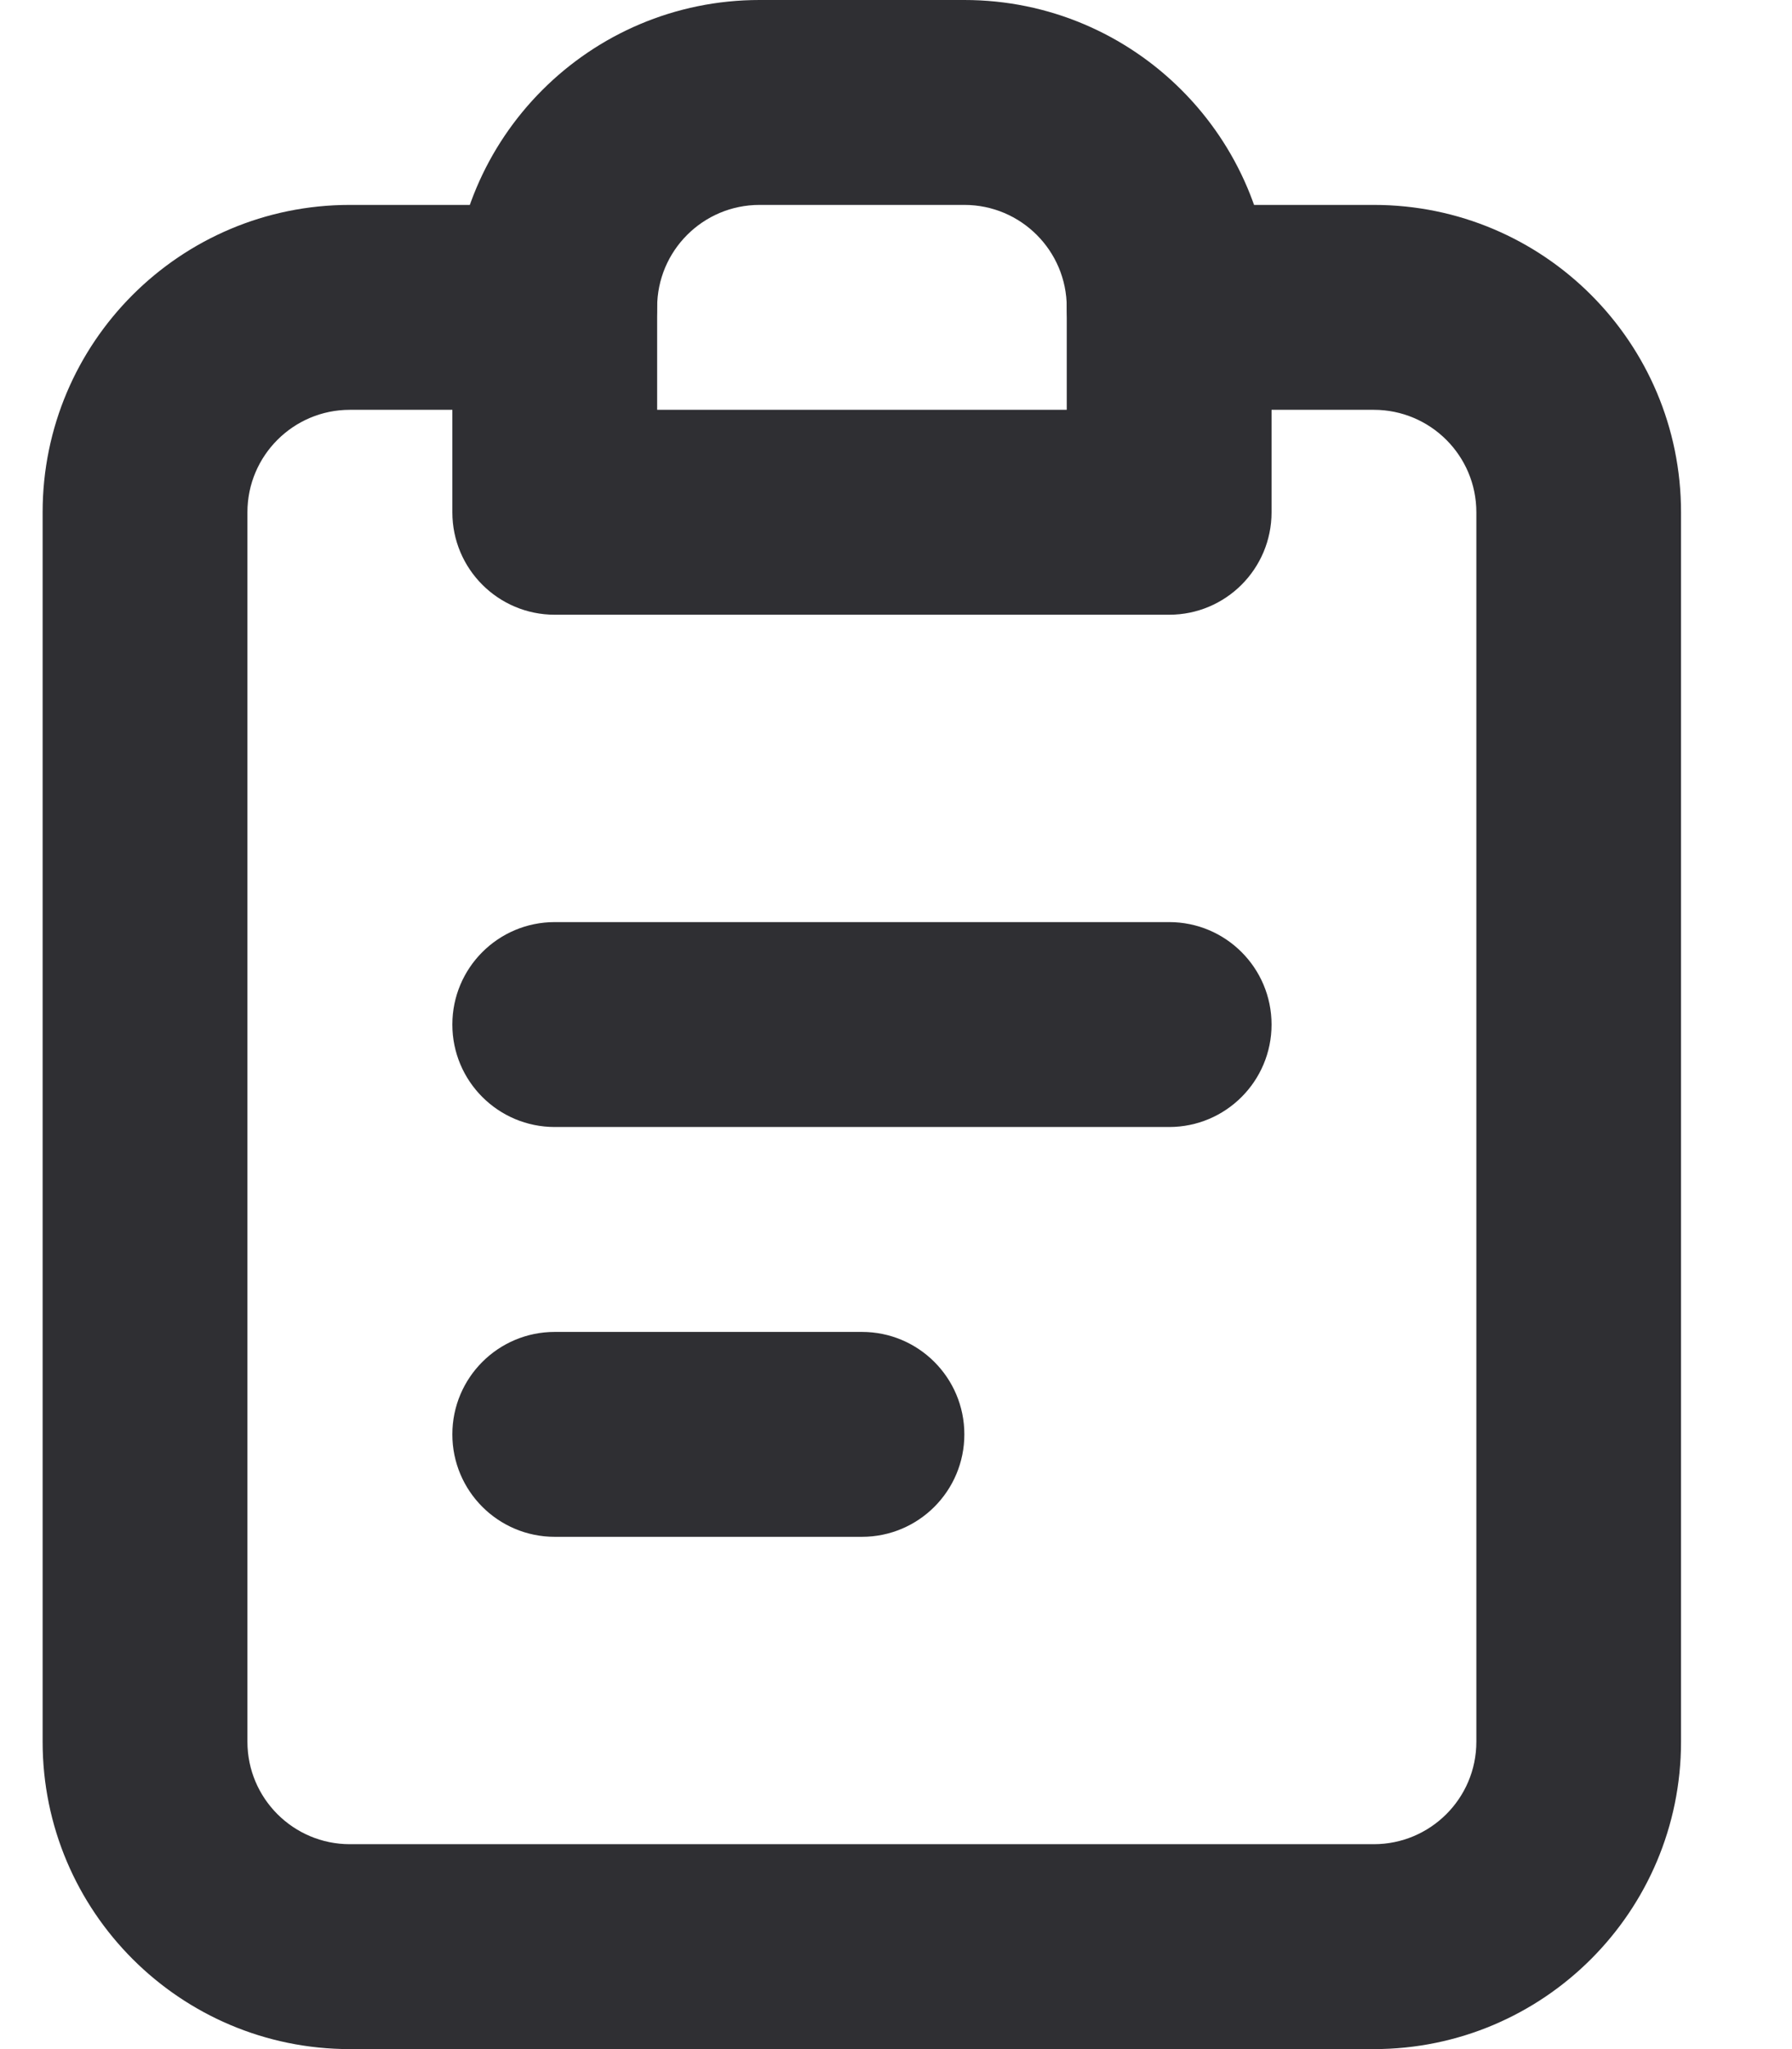 <svg width="14" height="16" viewBox="0 0 14 16" fill="none" xmlns="http://www.w3.org/2000/svg">
<path fill-rule="evenodd" clip-rule="evenodd" d="M2.733 3.2C2.292 3.2 1.933 3.558 1.933 4V13.6C1.933 14.042 2.292 14.4 2.733 14.4H10.733C11.175 14.4 11.534 14.042 11.534 13.6V4C11.534 3.558 11.175 3.2 10.733 3.2H9.133C8.692 3.2 8.334 2.842 8.334 2.4C8.334 1.958 8.692 1.6 9.133 1.6H10.733C12.059 1.6 13.133 2.674 13.133 4V13.6C13.133 14.925 12.059 16 10.733 16H2.733C1.408 16 0.333 14.925 0.333 13.6V4C0.333 2.674 1.408 1.6 2.733 1.6H4.333C4.775 1.6 5.133 1.958 5.133 2.4C5.133 2.842 4.775 3.2 4.333 3.2H2.733Z" fill="#2F2F33"/>
<path fill-rule="evenodd" clip-rule="evenodd" d="M3.534 8C3.534 7.558 3.892 7.2 4.334 7.2H9.134C9.576 7.2 9.934 7.558 9.934 8C9.934 8.442 9.576 8.8 9.134 8.8H4.334C3.892 8.8 3.534 8.442 3.534 8Z" fill="#2F2F33"/>
<path fill-rule="evenodd" clip-rule="evenodd" d="M3.534 11.2C3.534 10.758 3.892 10.4 4.334 10.4H6.734C7.176 10.4 7.534 10.758 7.534 11.2C7.534 11.642 7.176 12 6.734 12H4.334C3.892 12 3.534 11.642 3.534 11.2Z" fill="#2F2F33"/>
<path fill-rule="evenodd" clip-rule="evenodd" d="M3.534 2.4C3.534 1.075 4.608 0 5.934 0H7.534C8.859 0 9.934 1.075 9.934 2.4V4C9.934 4.442 9.576 4.8 9.134 4.8H4.334C3.892 4.8 3.534 4.442 3.534 4V2.4ZM5.934 1.6C5.492 1.6 5.134 1.958 5.134 2.4V3.2H8.334V2.4C8.334 1.958 7.976 1.6 7.534 1.6H5.934Z" fill="#2F2F33"/>
</svg>
